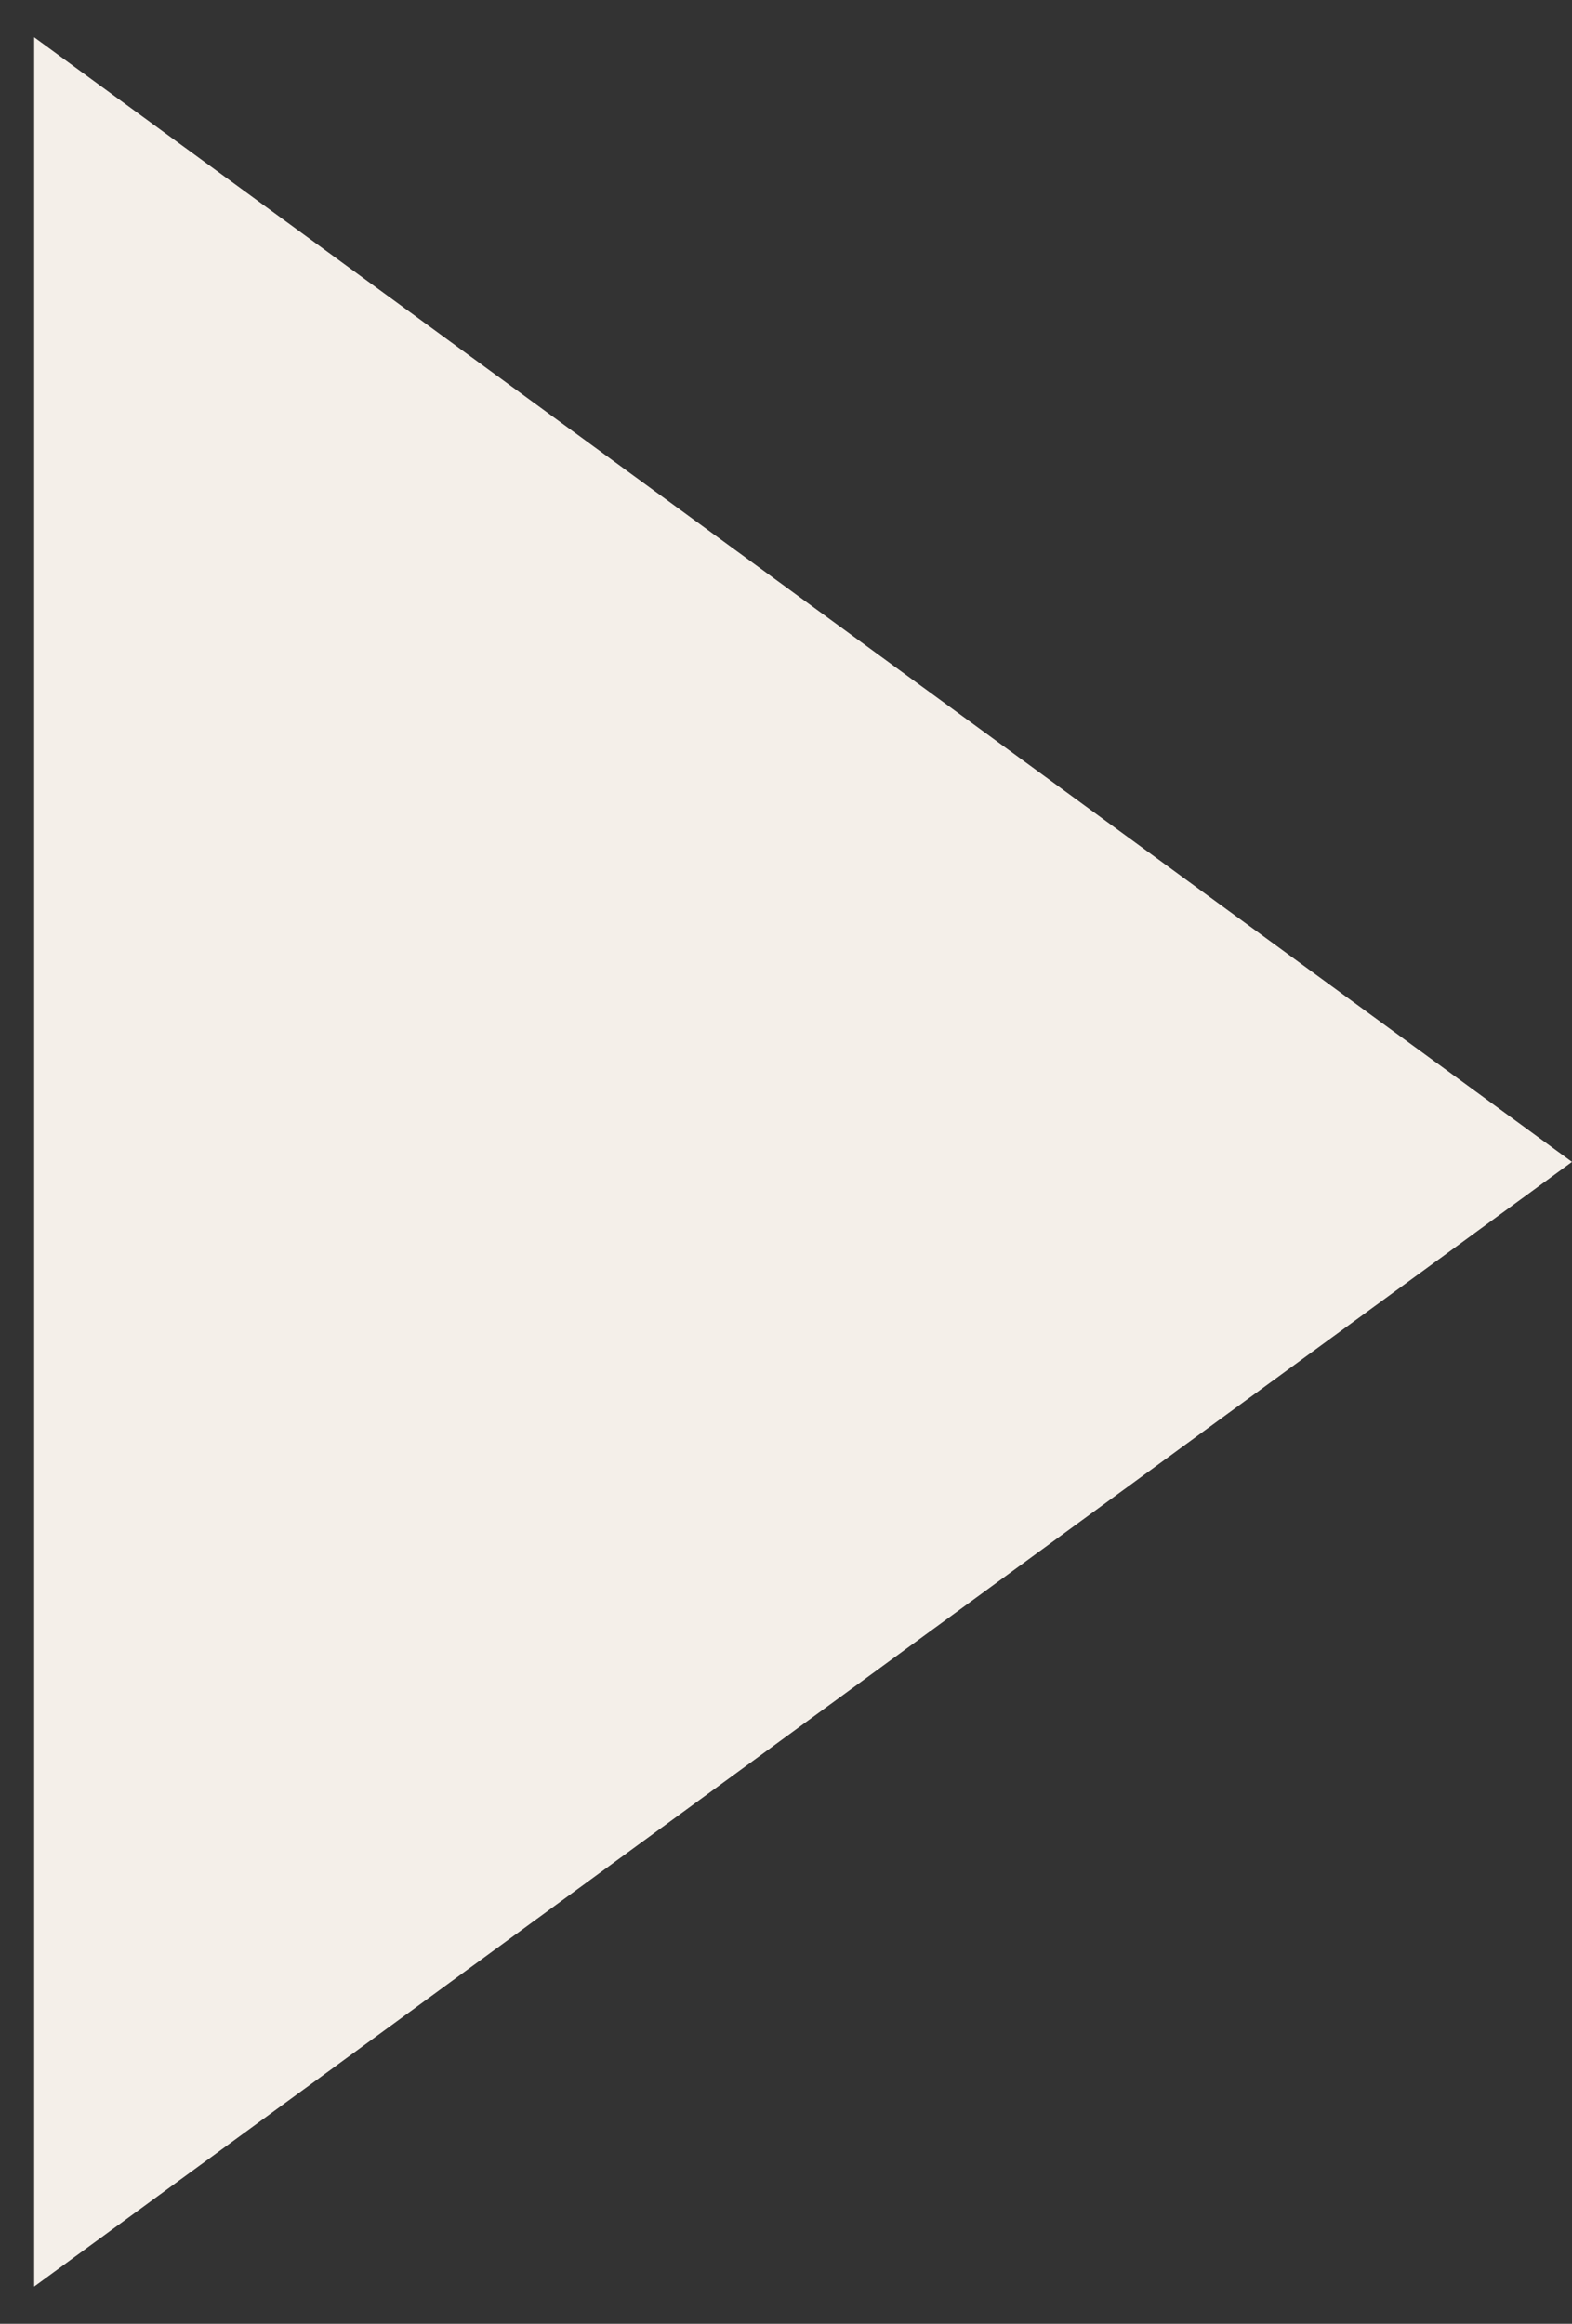 <svg width="23" height="34" viewBox="0 0 23 34" fill="none" xmlns="http://www.w3.org/2000/svg">
<rect x="0" y="0" width="23" height="34" fill="#333333" stroke="none"/>
<path d="M23 17L0.5 33.455V0.546L23 17Z" fill="#F4EFE9"/>
</svg>
